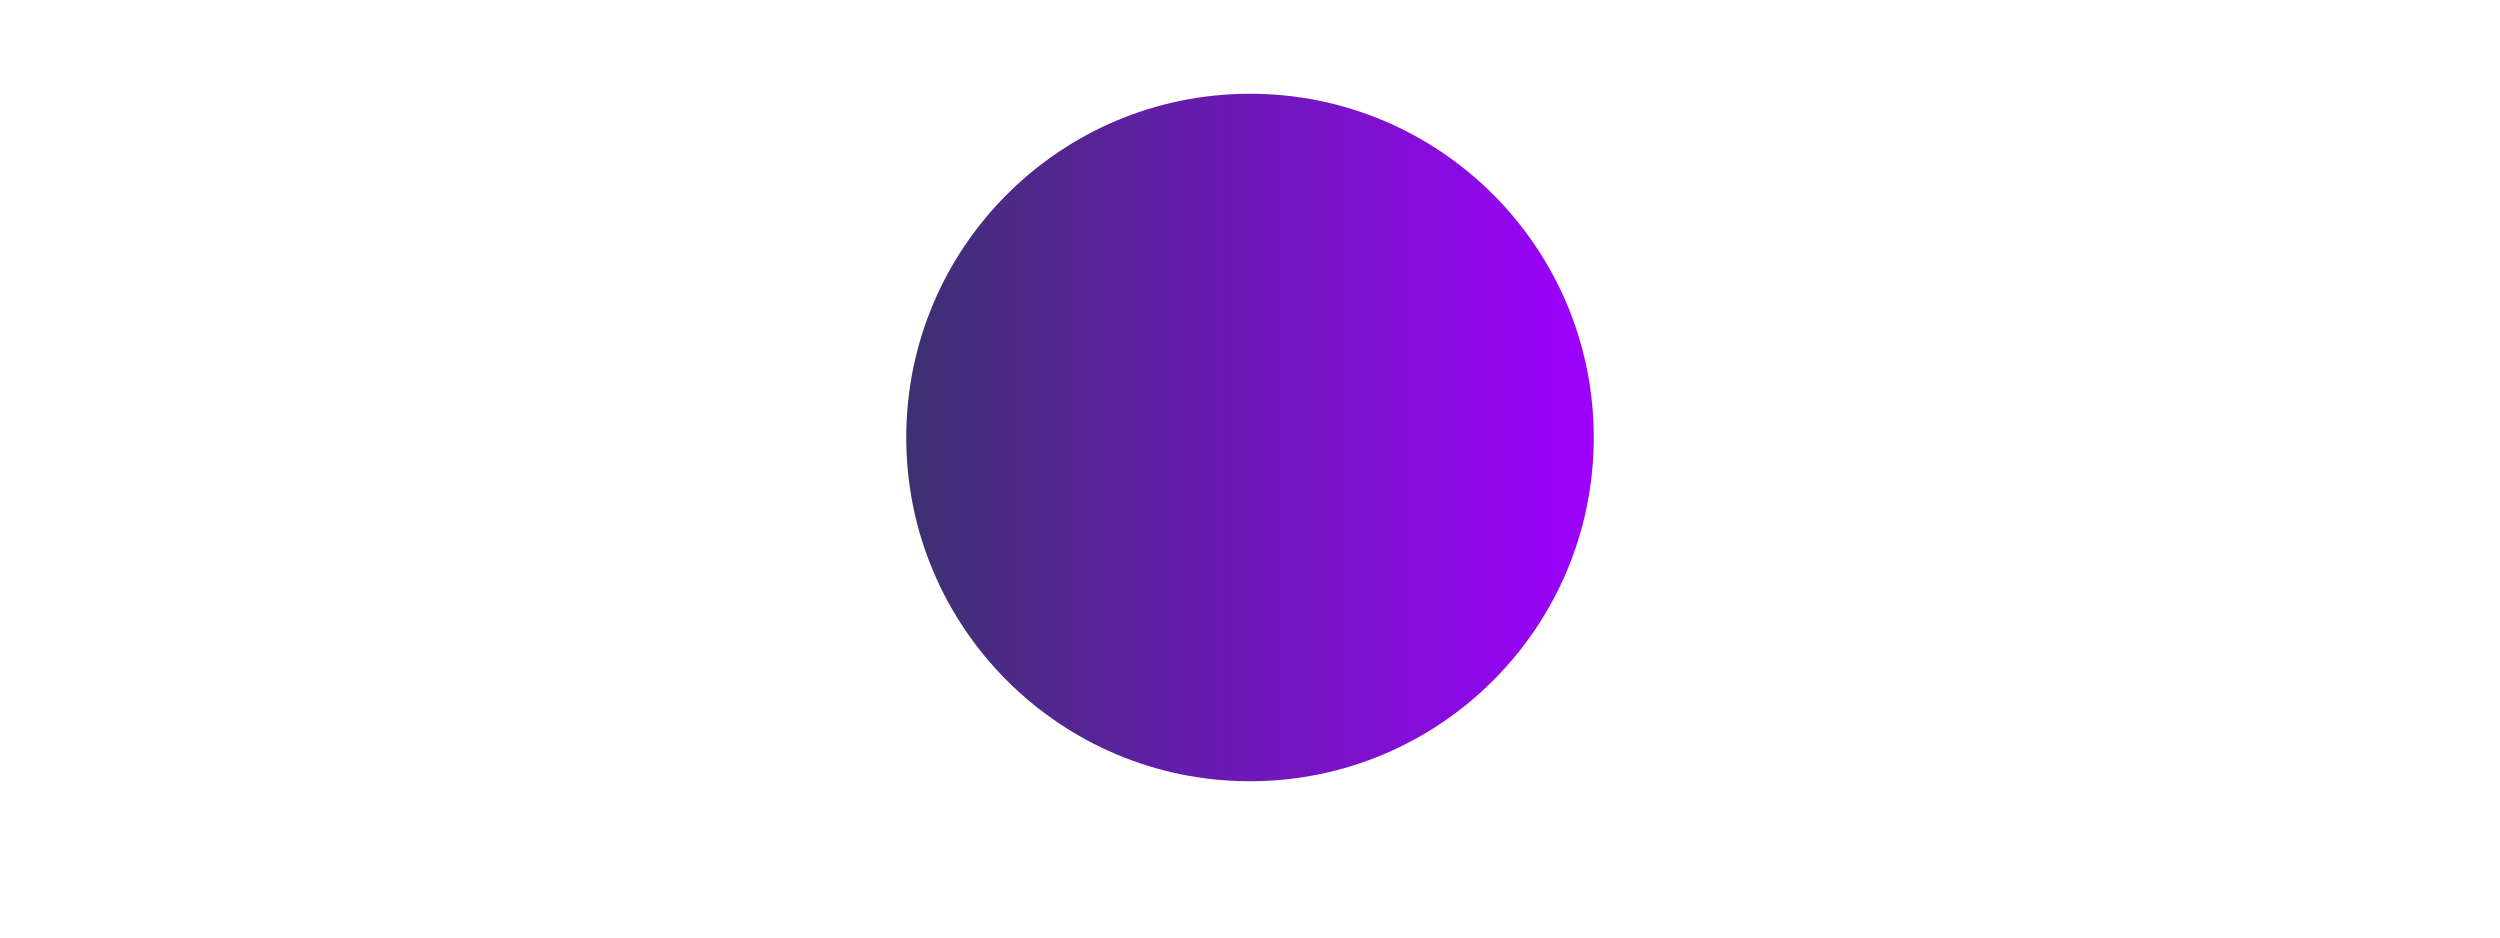 <?xml version="1.0" encoding="UTF-8" standalone="no"?>
<svg height="150" width="400"
   class="css-1j8o68f"
   version="1.1"
   id="svg23"
   sodipodi:docname="logo.svg"
   xmlns:inkscape="http://www.inkscape.org/namespaces/inkscape"
   xmlns:sodipodi="http://sodipodi.sourceforge.net/DTD/sodipodi-0.dtd"
   xmlns="http://www.w3.org/2000/svg"
   xmlns:svg="http://www.w3.org/2000/svg"
>
  <defs>
    <linearGradient id="grad1" x1="0%" y1="0%" x2="100%" y2="0%">
      <stop offset="0%" style="stop-color:rgb(60,49,112);stop-opacity:1" />
      <stop offset="100%" style="stop-color:rgb(158,0,255);stop-opacity:1" />
    </linearGradient>
  </defs>
  <ellipse cx="200" cy="70" rx="55" ry="55" fill="url(#grad1)" />
  Sorry, your browser does not support inline SVG.
</svg>
